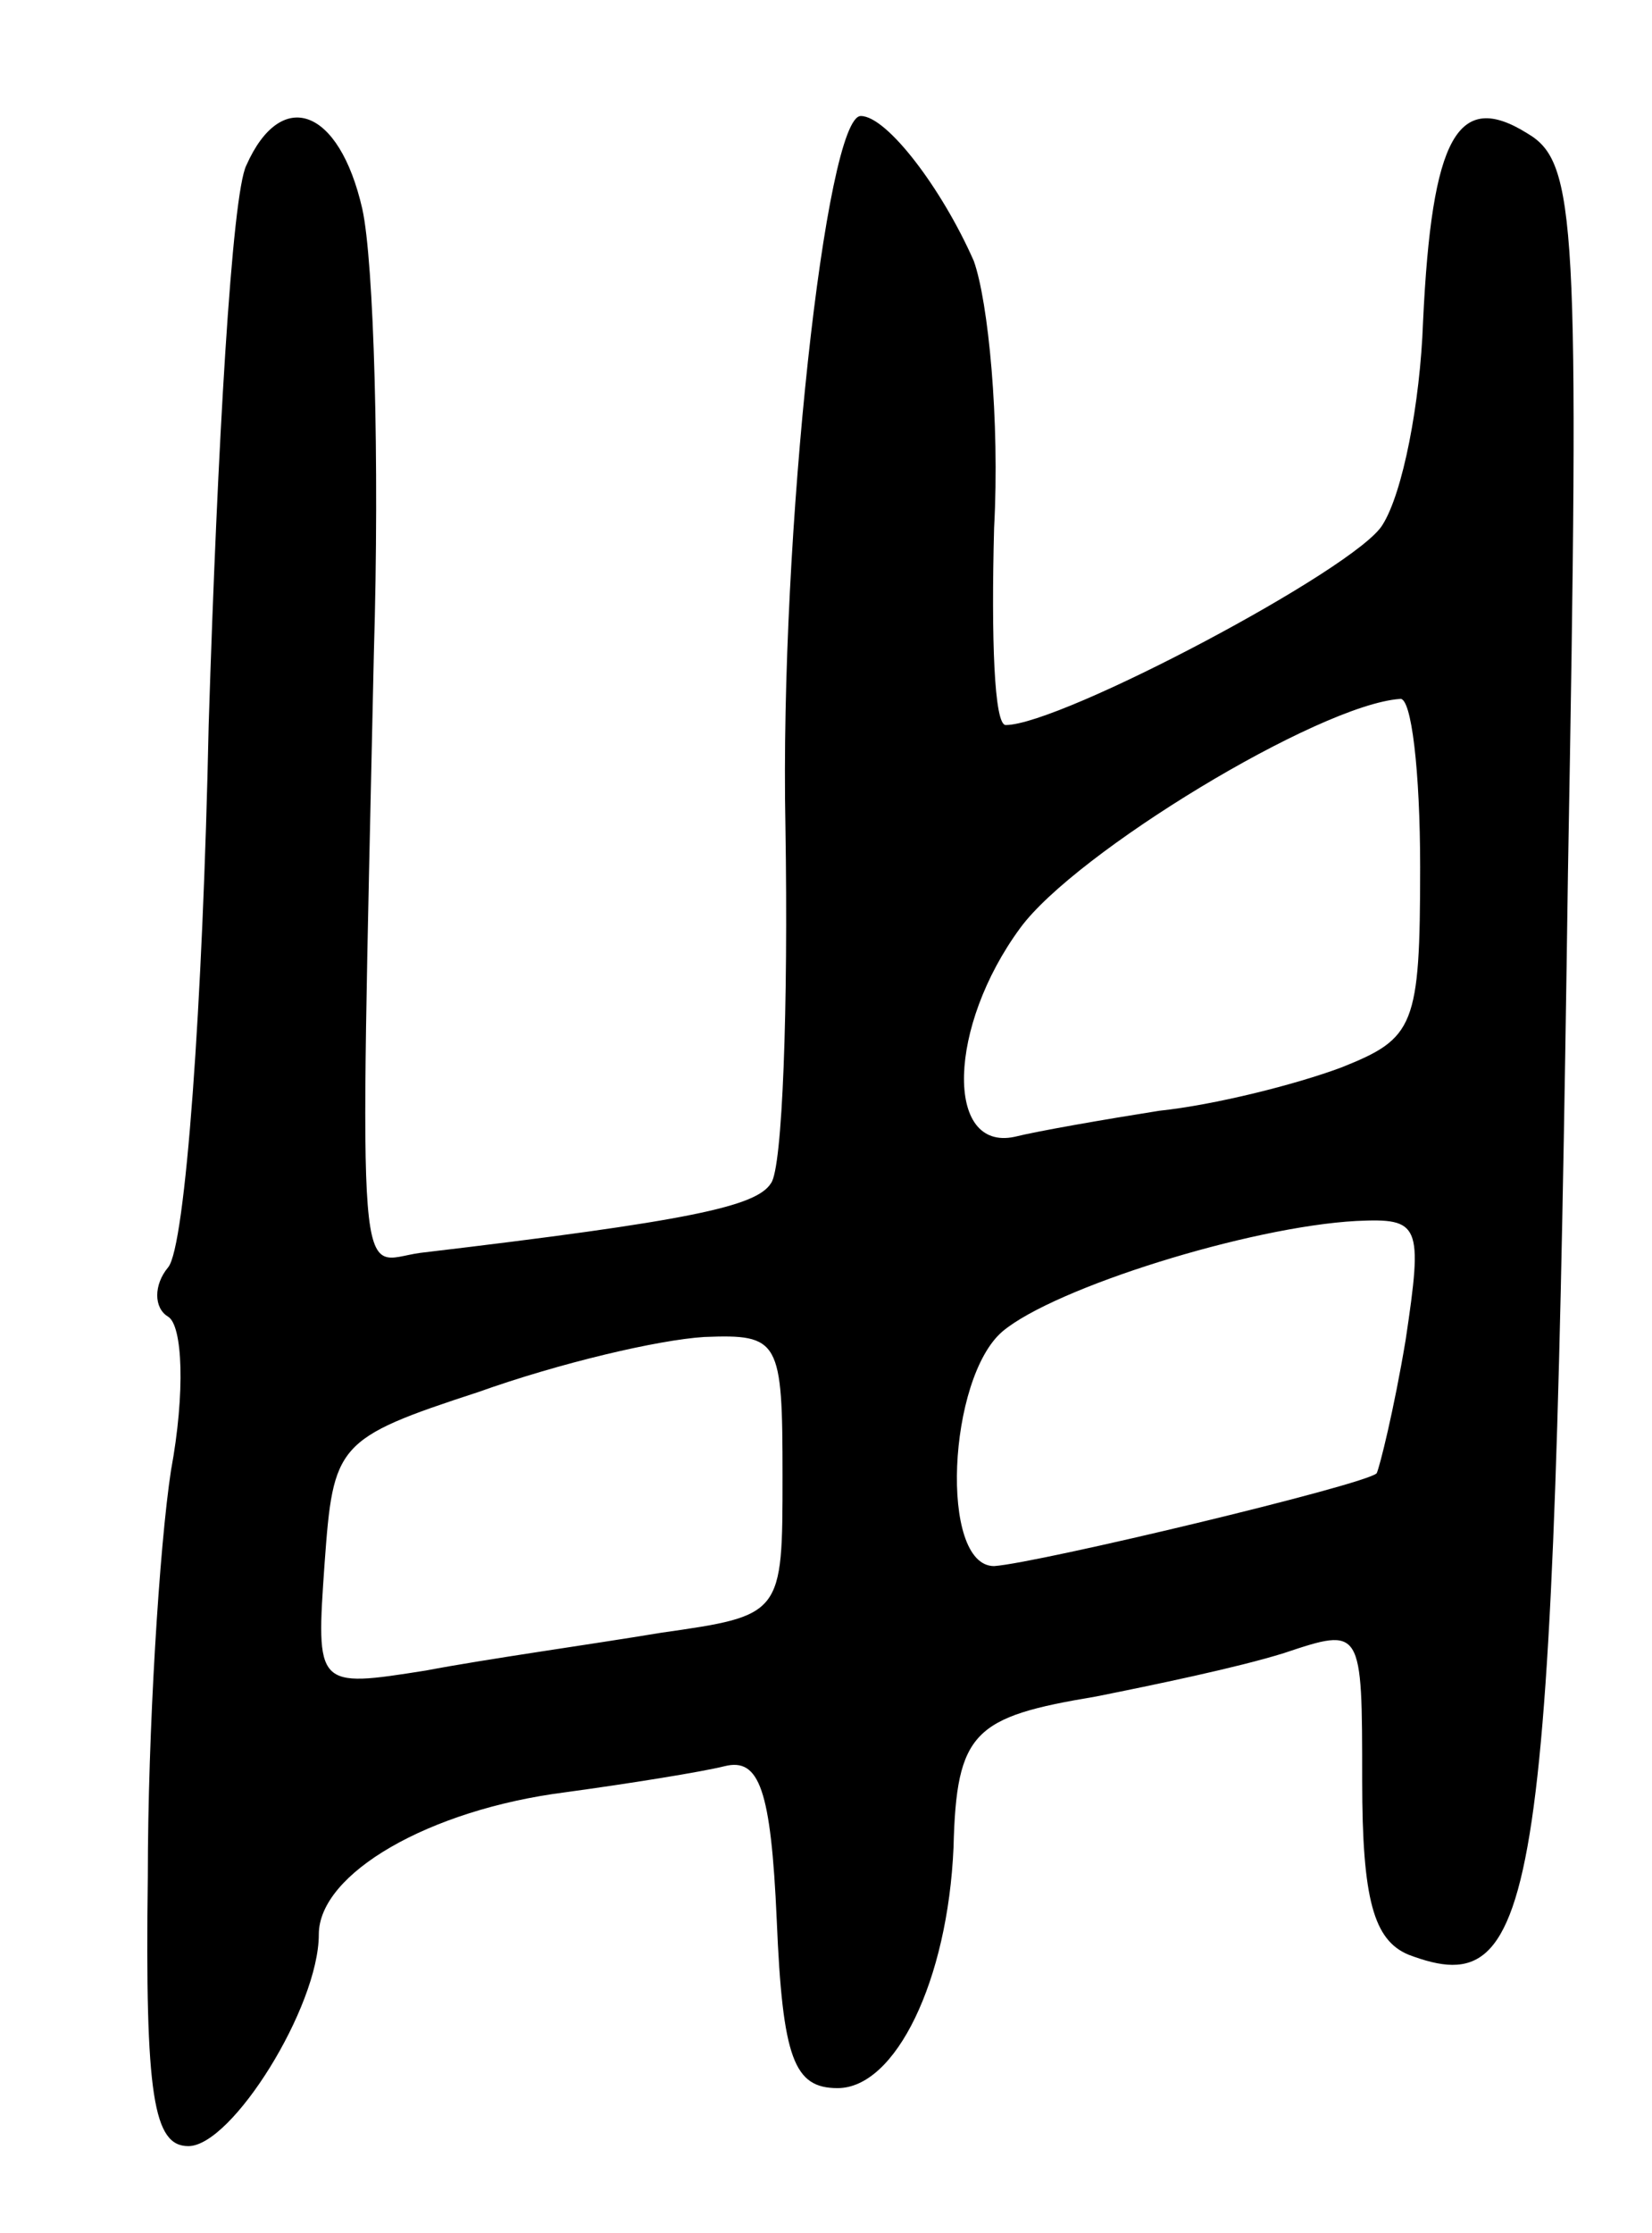 <svg version="1.0" xmlns="http://www.w3.org/2000/svg"
 width="57pt" height="77pt" viewBox="0 0 57 77"
 preserveAspectRatio="xMidYMid meet">
<g transform="translate(0,77) scale(0.1,-0.1)"
fill="#000000" stroke="none">
<path d="M85 713 c-5 -10 -10 -97 -13 -193 -2 -96 -8 -180 -14 -187 -5 -6 -5
-14 0 -17 5 -3 6 -26 1 -53 -4 -26 -8 -90 -8 -140 -1 -76 2 -93 14 -93 15 0
45 48 45 73 0 21 38 43 85 49 22 3 47 7 55 9 12 3 16 -8 18 -53 2 -48 6 -58
21 -58 20 0 38 37 40 83 1 40 7 45 49 52 20 4 49 10 65 15 27 9 27 9 27 -44 0
-41 4 -55 16 -60 45 -17 50 16 55 373 4 225 3 245 -14 255 -24 15 -33 -1 -36
-65 -1 -28 -7 -59 -14 -70 -9 -15 -111 -69 -130 -69 -4 0 -5 30 -4 68 2 37 -2
78 -7 92 -11 25 -30 50 -39 50 -12 0 -28 -144 -26 -245 1 -62 -1 -118 -5 -123
-5 -8 -28 -13 -121 -24 -22 -3 -21 -22 -16 207 2 66 0 135 -4 153 -8 35 -28
42 -40 15z m405 -242 c0 -55 -2 -59 -27 -69 -16 -6 -44 -13 -63 -15 -19 -3
-42 -7 -50 -9 -24 -5 -23 38 2 72 19 26 103 77 131 79 4 1 7 -25 7 -58z m-5
-163 c-4 -24 -9 -44 -10 -46 -4 -4 -117 -31 -132 -32 -19 0 -16 65 3 81 18 15
85 36 122 38 22 1 23 -1 17 -41z m-215 -47 c0 -48 0 -48 -42 -54 -24 -4 -60
-9 -81 -13 -38 -6 -38 -6 -35 37 3 41 4 43 53 59 28 10 62 18 78 19 26 1 27
-1 27 -48z"/>
</g>
</svg>
